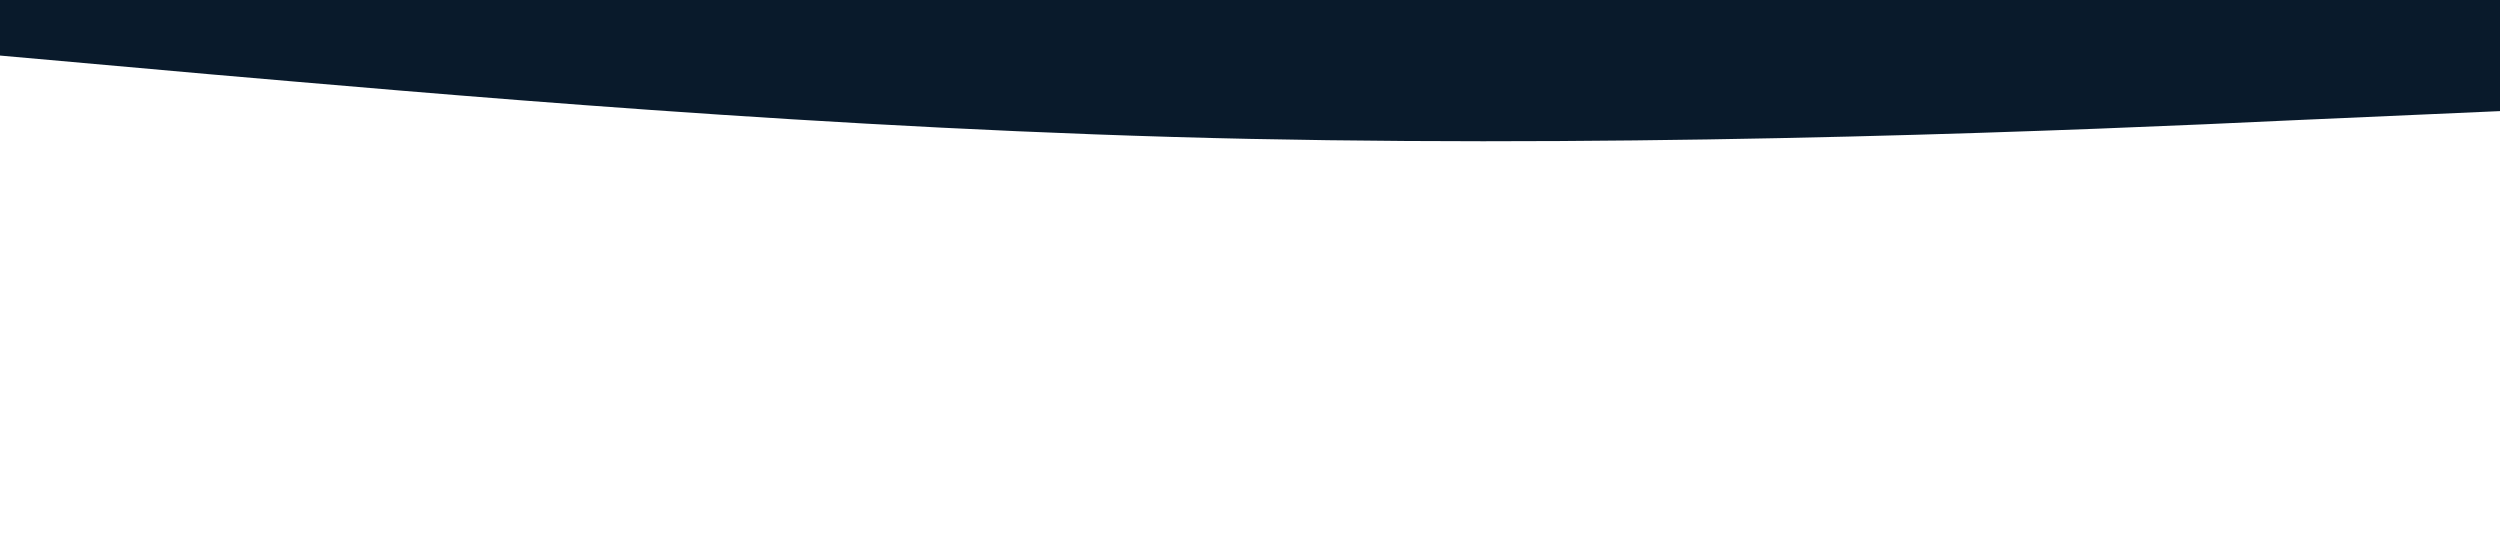 <?xml version="1.0" standalone="no"?><svg xmlns="http://www.w3.org/2000/svg" viewBox="0 0 1440 320"><path fill="#091A2B" fill-opacity="1" d="M0,32L120,42.7C240,53,480,75,720,80C960,85,1200,75,1320,69.3L1440,64L1440,0L1320,0C1200,0,960,0,720,0C480,0,240,0,120,0L0,0Z"></path></svg>